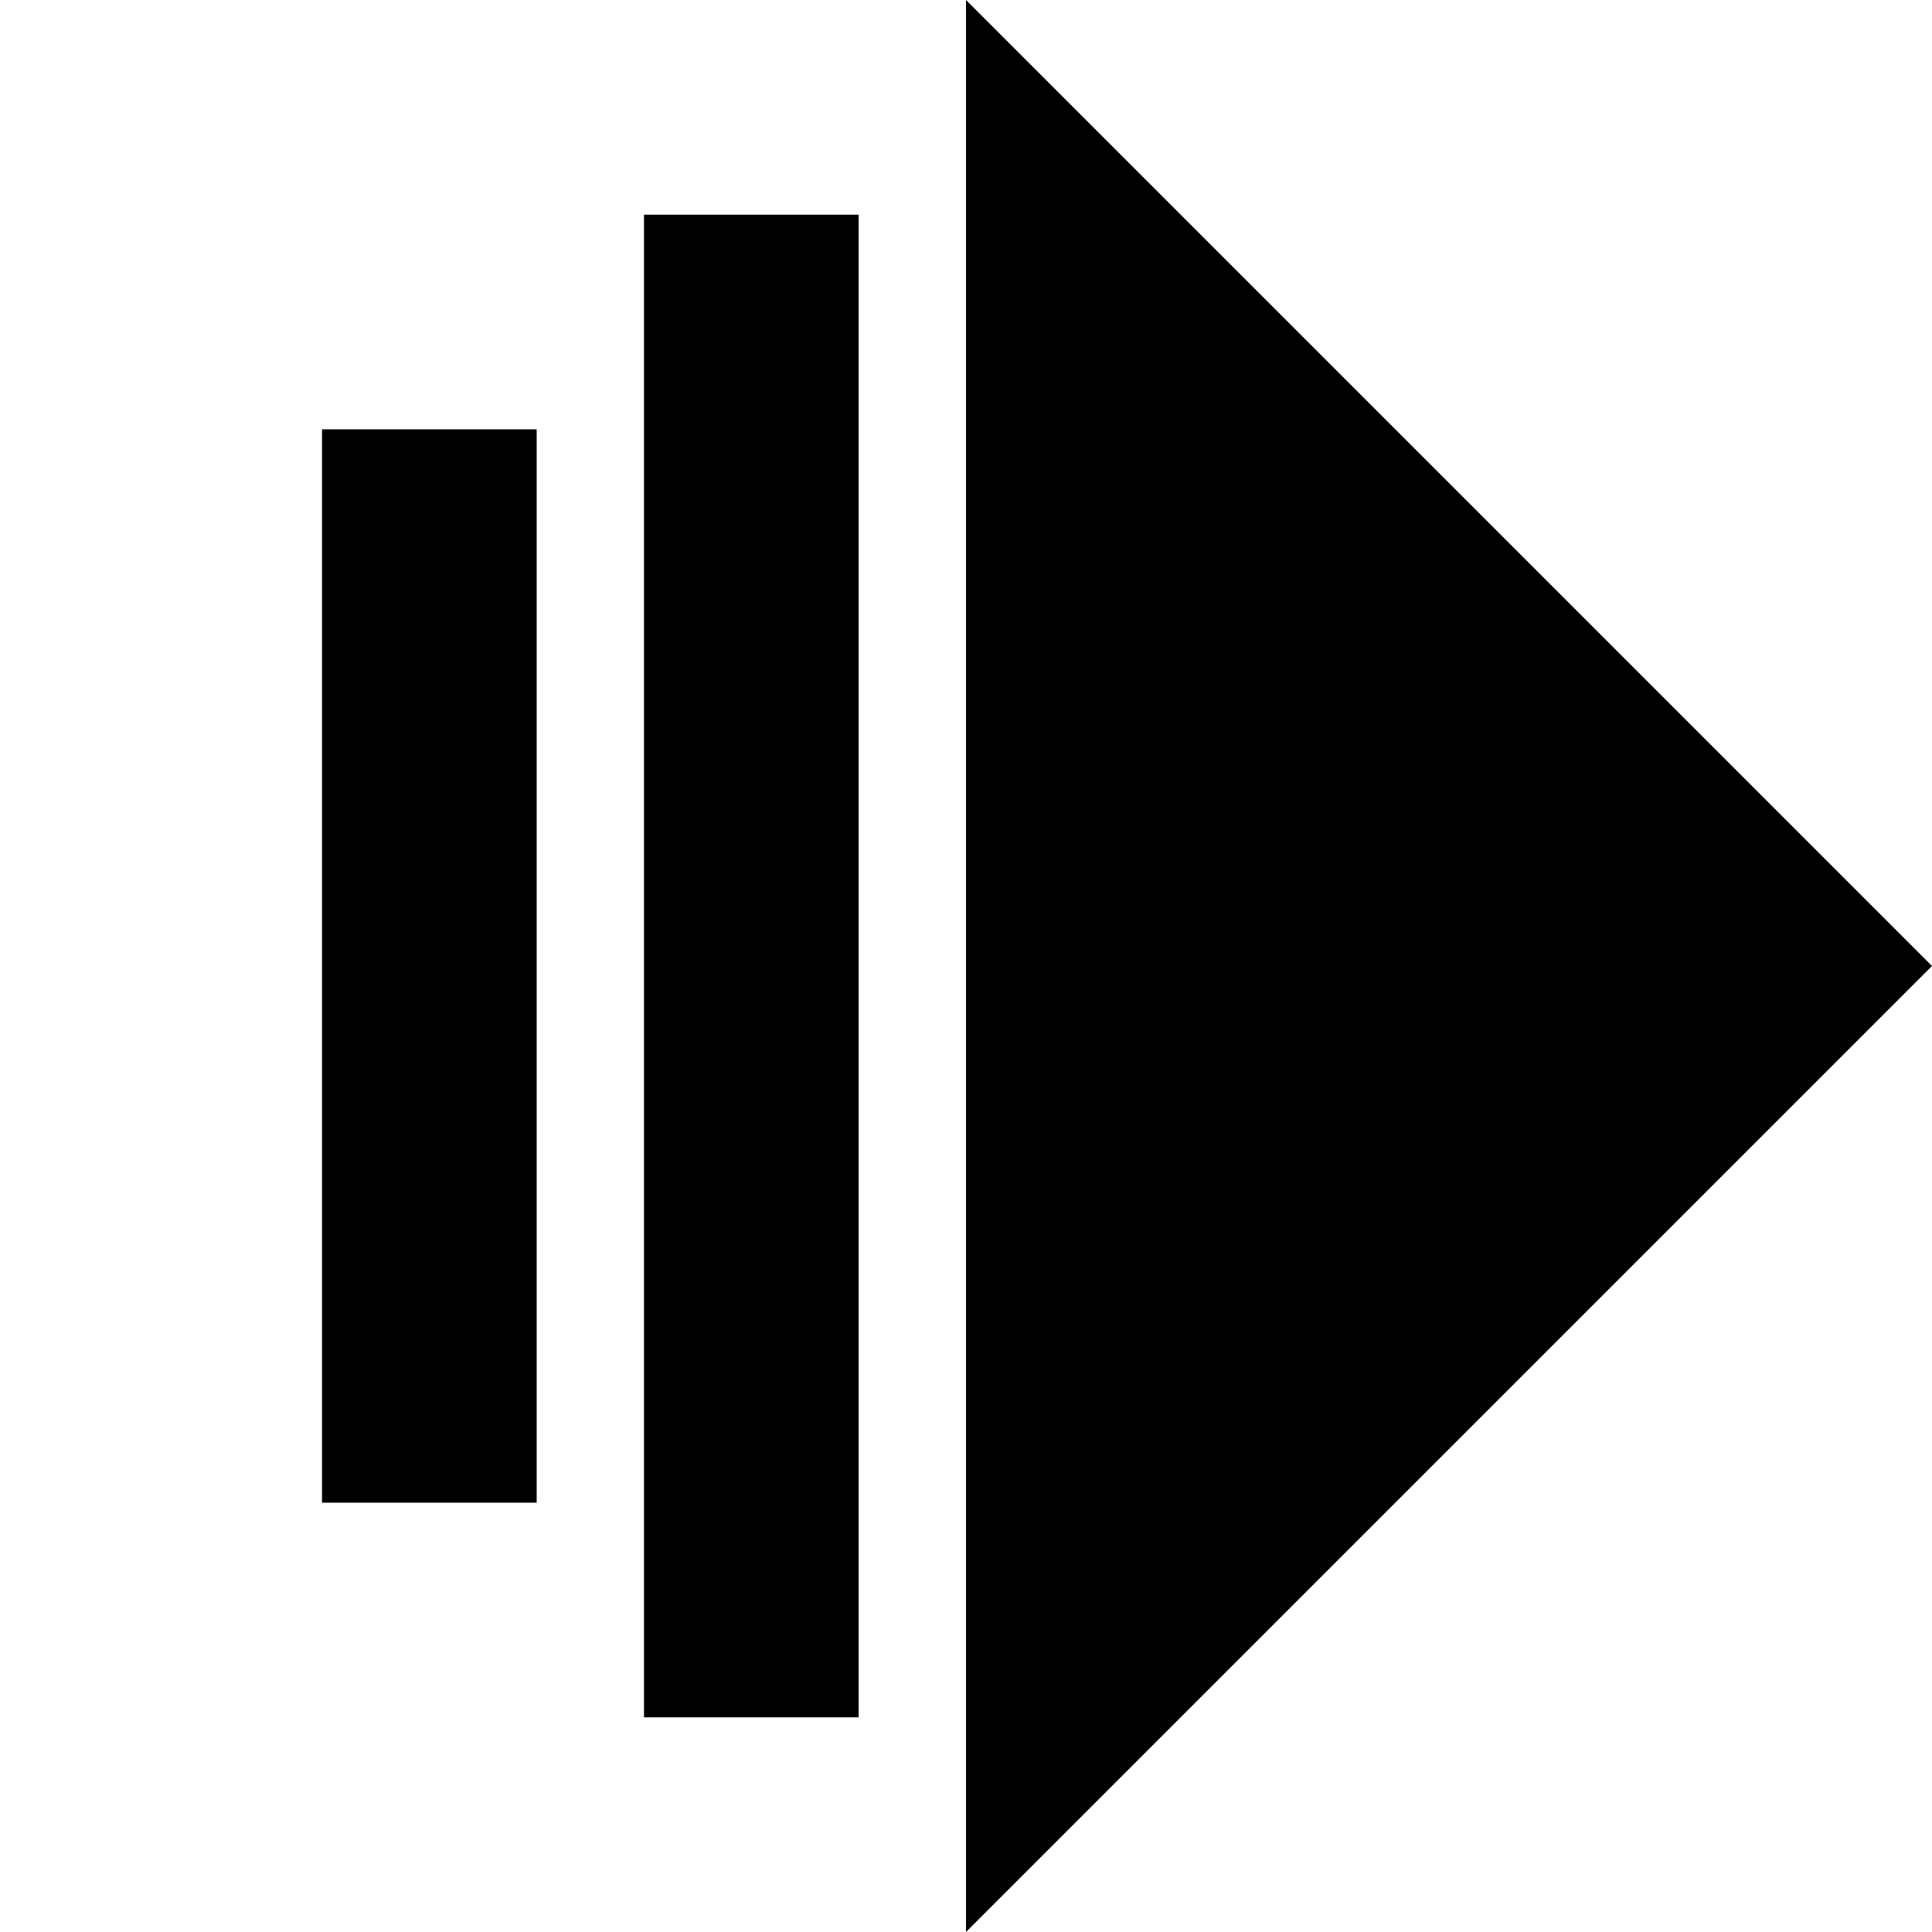 <?xml version="1.0" encoding="utf-8"?>
<!-- Generator: Adobe Illustrator 19.2.1, SVG Export Plug-In . SVG Version: 6.00 Build 0)  -->
<!DOCTYPE svg PUBLIC "-//W3C//DTD SVG 1.1//EN" "http://www.w3.org/Graphics/SVG/1.1/DTD/svg11.dtd">
<svg version="1.1" xmlns="http://www.w3.org/2000/svg" xmlns:xlink="http://www.w3.org/1999/xlink" x="0px" y="0px"
	 viewBox="0 0 18 18" enable-background="new 0 0 18 18" xml:space="preserve">
<g id="Layer_1">
	<path d="M9,0l9,9l-9,9V0L9,0z M5,4H3v10h2V4z M8,2H6v14h2V2z"/>
</g>
<g id="Layer_2" display="none">
	<g display="inline">
		<polygon fill="#ED1C24" points="9,0 9,18 18,9 9,0 		"/>
	</g>
	<line display="inline" fill="none" stroke="#ED1C24" stroke-width="2" stroke-miterlimit="10" x1="4" y1="4" x2="4" y2="14"/>
	<line display="inline" fill="none" stroke="#ED1C24" stroke-width="2" stroke-miterlimit="10" x1="7" y1="2" x2="7" y2="16"/>
</g>
</svg>
